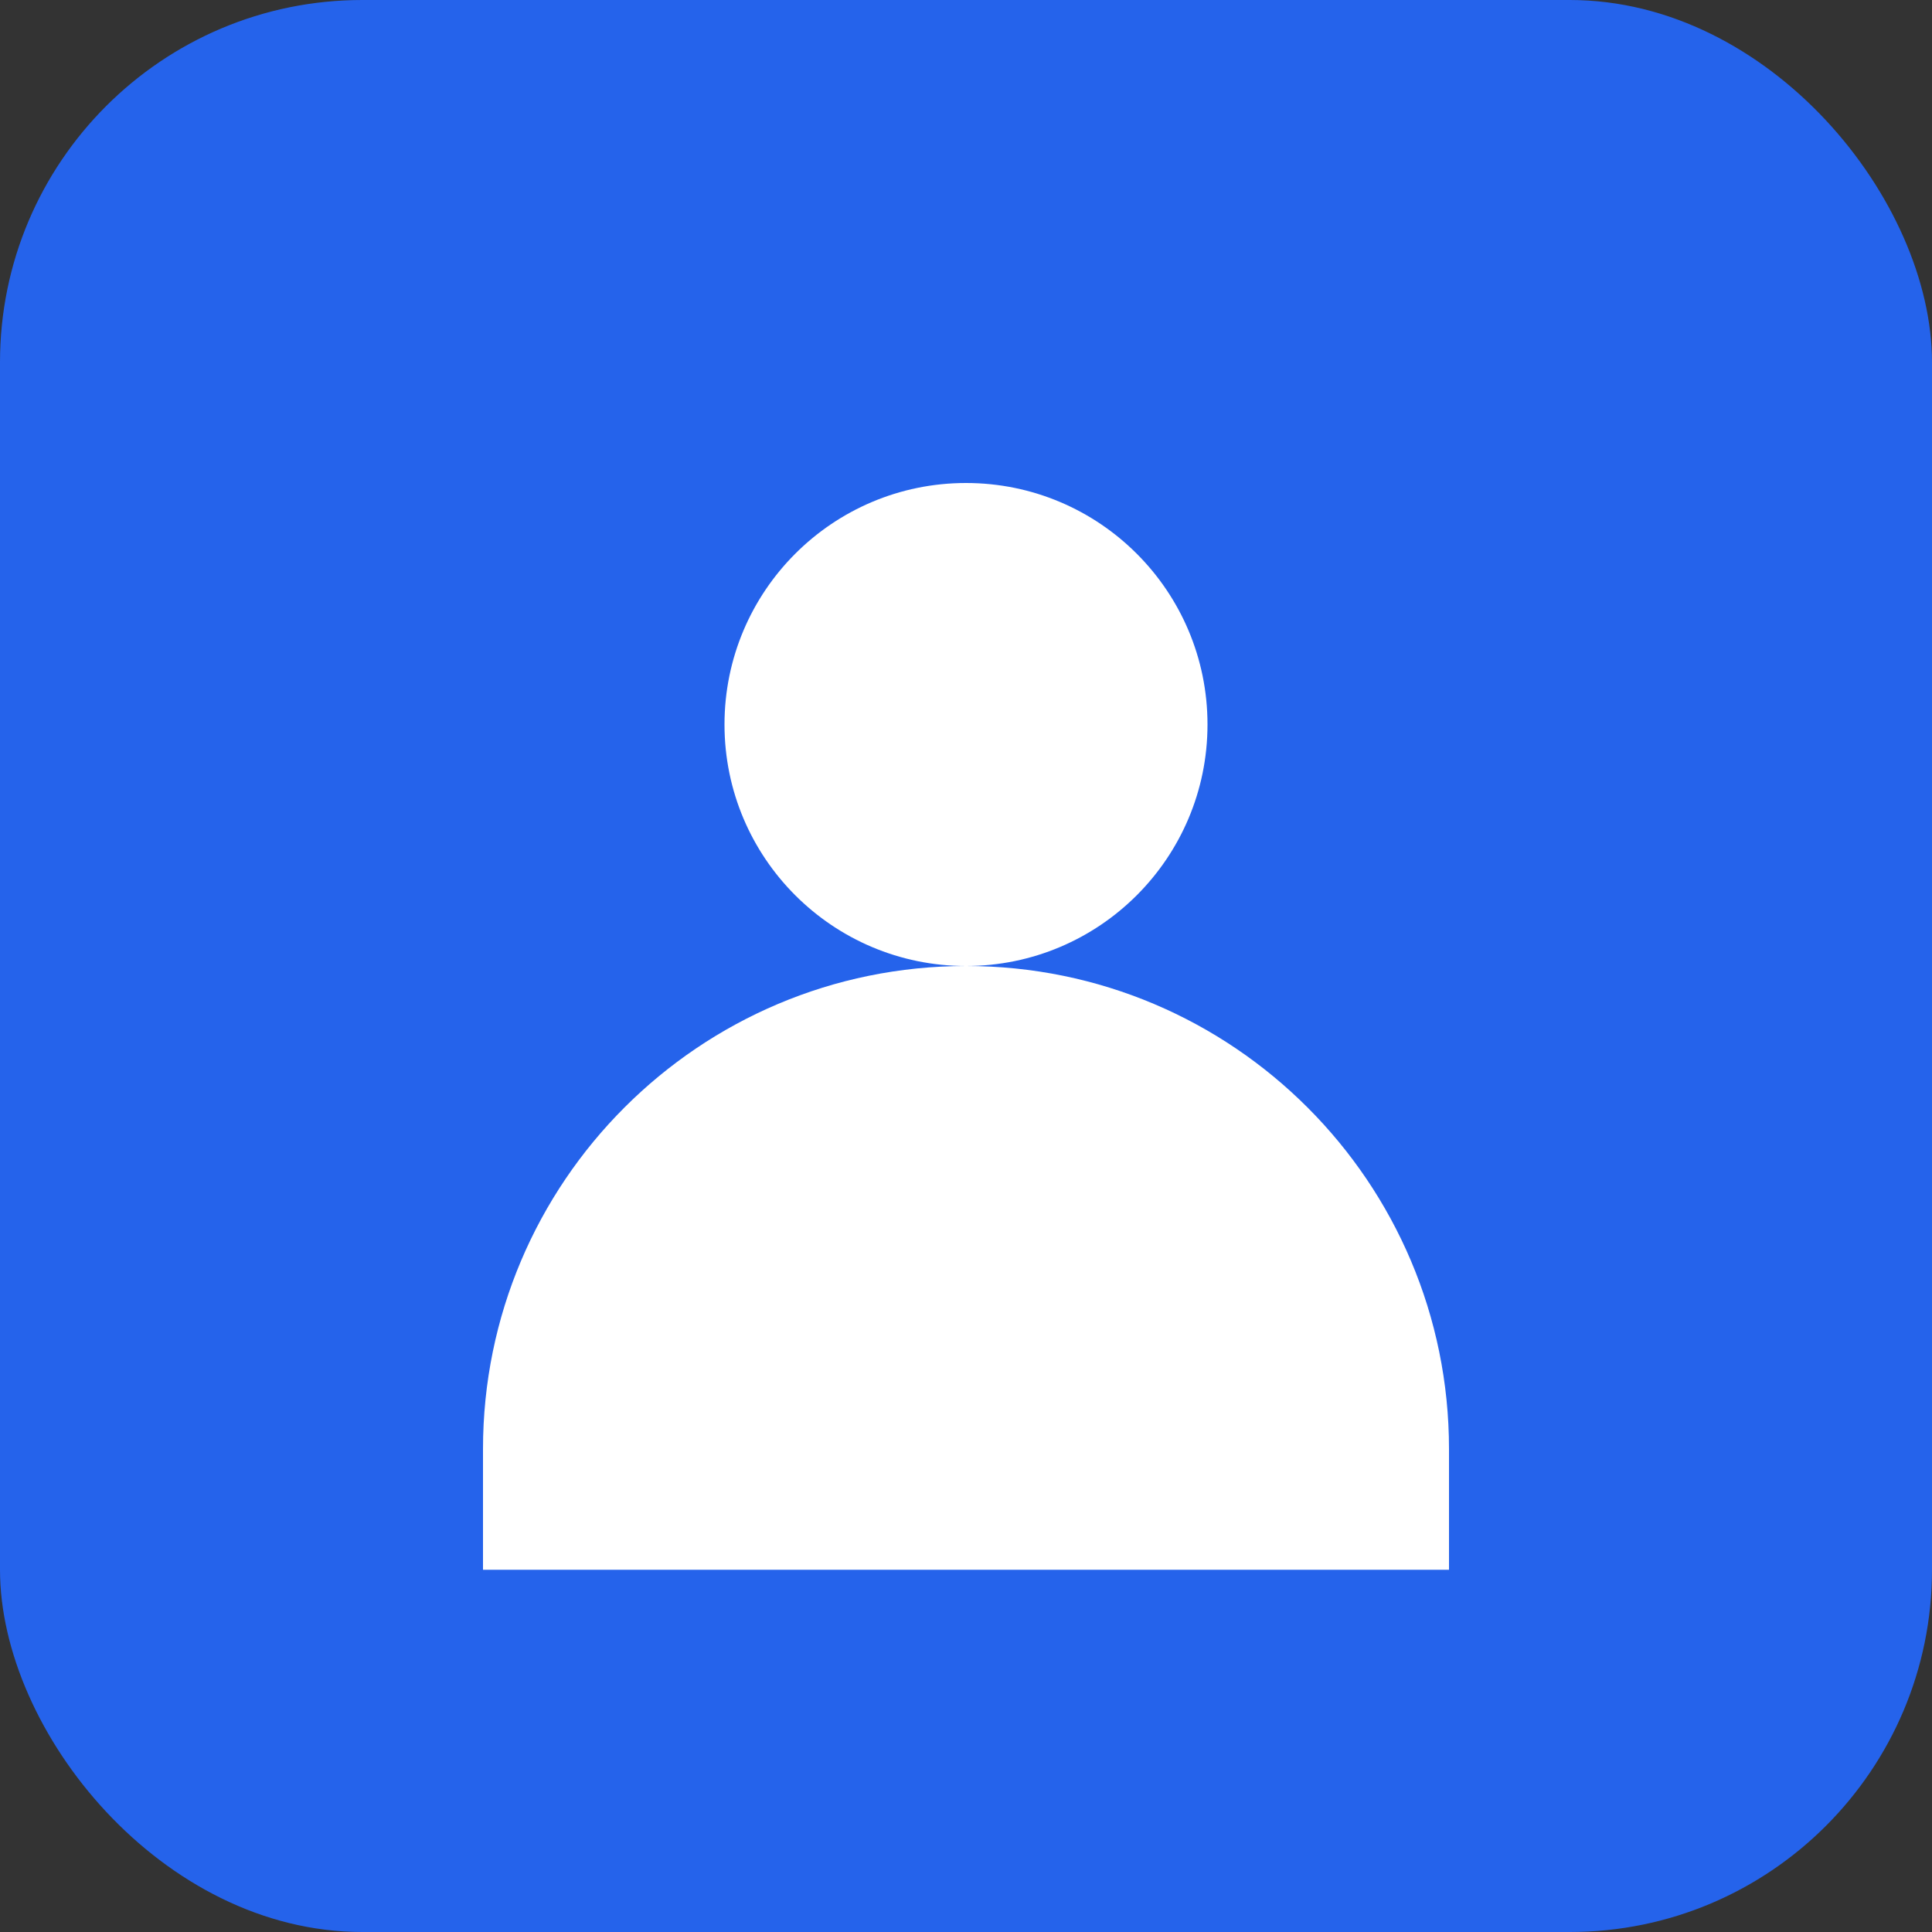 <svg xmlns="http://www.w3.org/2000/svg" viewBox="0 0 32 32" width="32" height="32">
  <rect x="0" y="0" width="32" height="32" fill="#333333" stroke="none"/>
  <!-- Background -->
  <rect width="32" height="32" fill="#2563eb" rx="6"/>
  
  <!-- User icon in white -->
  <g fill="white" transform="translate(8, 6)">
    <!-- Head -->
    <circle cx="8" cy="6" r="4"/>
    <!-- Body -->
    <path d="M4 22c0-4.418 3.582-8 8-8s8 3.582 8 8v2H4v-2z" transform="translate(-4, -4)"/>
  </g>
</svg>
